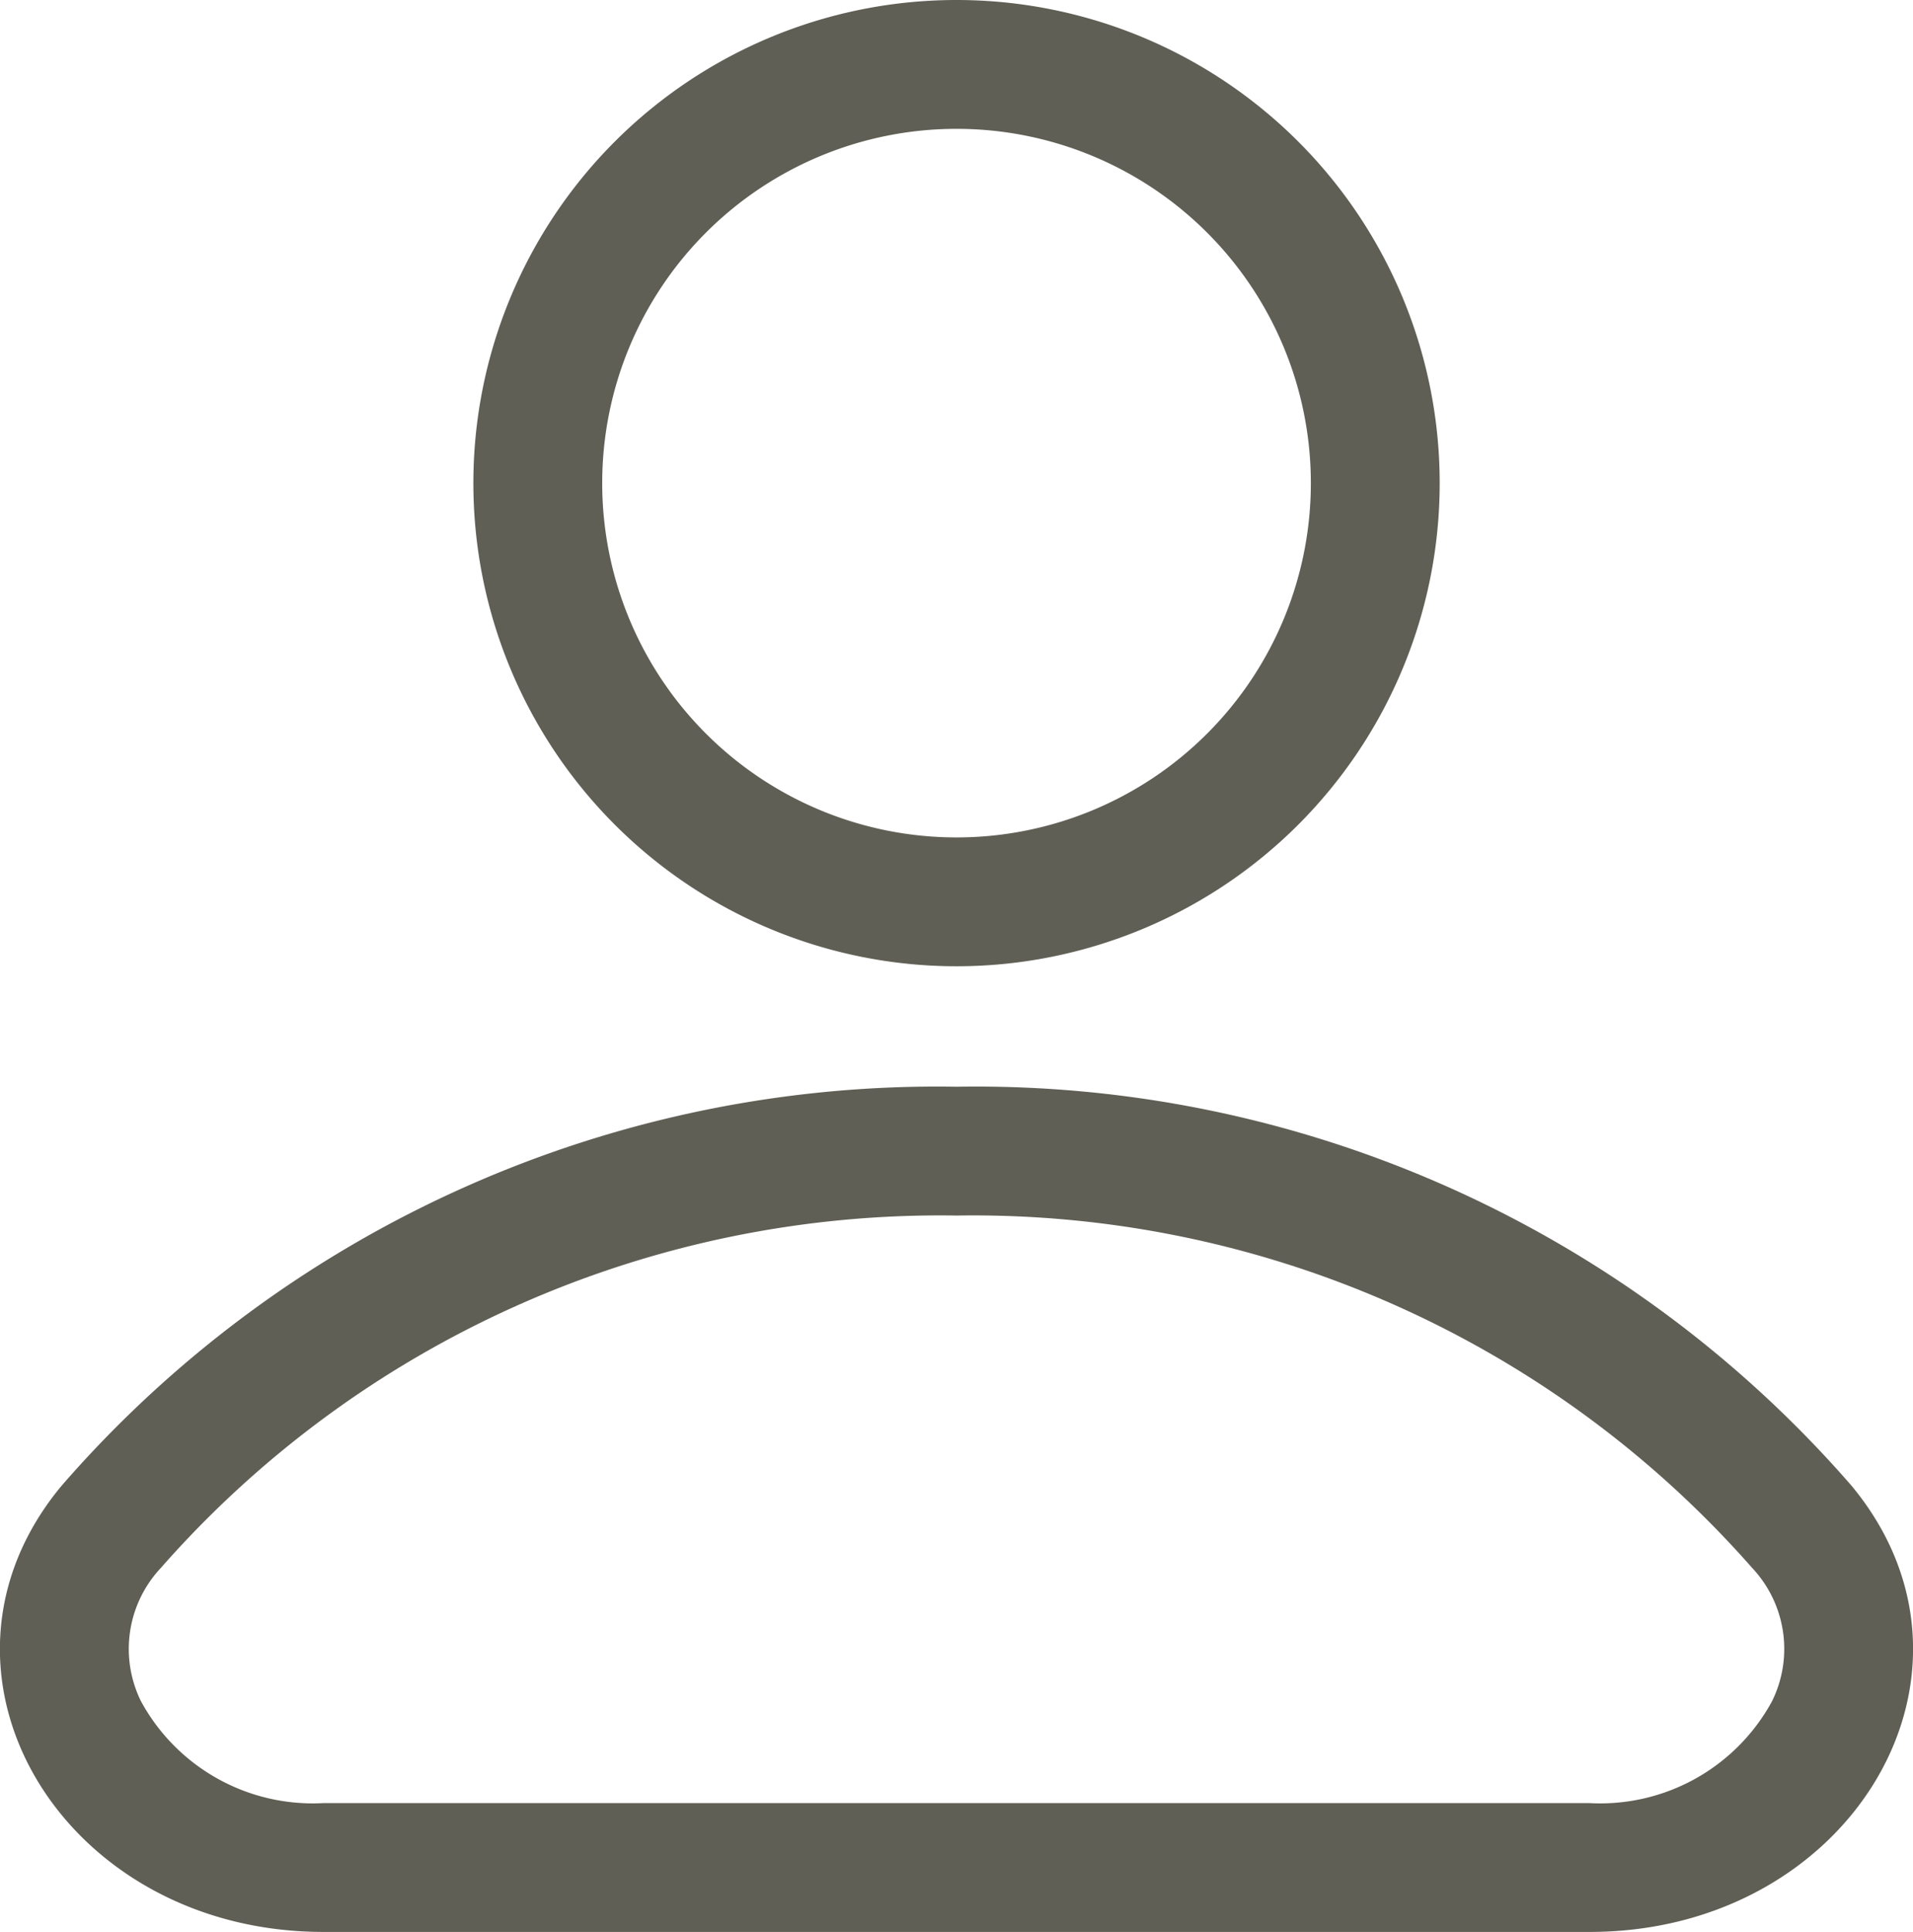 <svg xmlns="http://www.w3.org/2000/svg" width="29.695" height="29.991" viewBox="0 0 29.695 29.991">
  <g id="Raggruppa_85" data-name="Raggruppa 85" transform="translate(-22632 3156.87)">
    <path id="Tracciato_361" data-name="Tracciato 361" d="M14.848,2.13a5.5,5.5,0,1,1-5.5,5.5,5.5,5.5,0,0,1,5.5-5.5m0-2a7.5,7.5,0,1,0,7.5,7.5,7.5,7.5,0,0,0-7.5-7.5" transform="translate(22632 -3157)" fill="#605f55"/>
    <path id="Tracciato_362" data-name="Tracciato 362" d="M14.848,19A16.1,16.1,0,0,1,27.2,24.472a1.835,1.835,0,0,1,.306,2.069,3.036,3.036,0,0,1-2.833,1.58H5.022a3.036,3.036,0,0,1-2.833-1.58,1.837,1.837,0,0,1,.306-2.069A16.1,16.1,0,0,1,14.848,19m0-2A18,18,0,0,0,.957,23.193c-2.4,2.884-.013,6.928,4.065,6.928H24.674c4.078,0,6.461-4.044,4.066-6.928A18.008,18.008,0,0,0,14.848,17" transform="translate(22632 -3157)" fill="#605f55"/>
  </g>
</svg>
